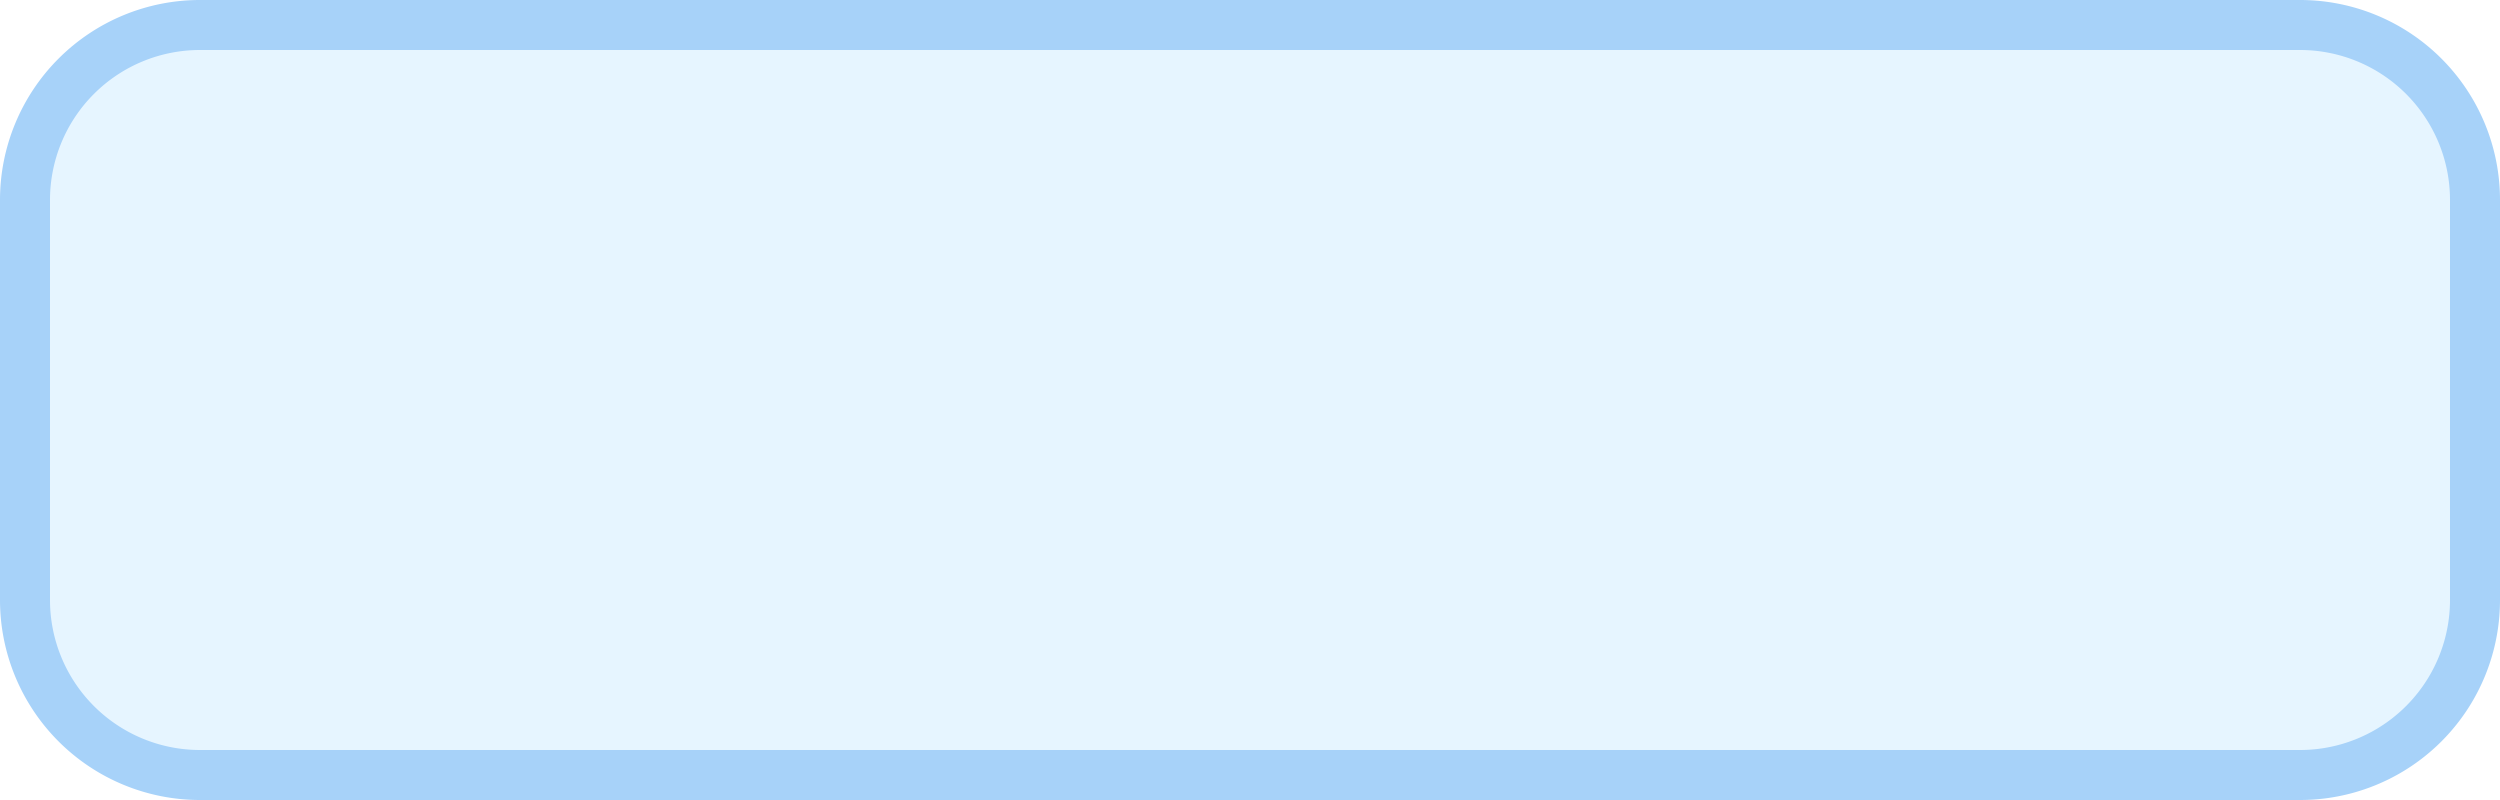 ﻿<?xml version="1.0" encoding="utf-8"?>
<svg version="1.1" xmlns:xlink="http://www.w3.org/1999/xlink" width="50px" height="16px" xmlns="http://www.w3.org/2000/svg">
  <g transform="matrix(1 0 0 1 -576 -147 )">
    <path d="M 576.5 151  A 3.5 3.5 0 0 1 580 147.5 L 622 147.5  A 3.5 3.5 0 0 1 625.5 151 L 625.5 159  A 3.5 3.5 0 0 1 622 162.5 L 580 162.5  A 3.5 3.5 0 0 1 576.5 159 L 576.5 151  Z " fill-rule="nonzero" fill="#0099ff" stroke="none" fill-opacity="0.098" />
    <path d="M 576.5 151  A 3.5 3.5 0 0 1 580 147.5 L 622 147.5  A 3.5 3.5 0 0 1 625.5 151 L 625.5 159  A 3.5 3.5 0 0 1 622 162.5 L 580 162.5  A 3.5 3.5 0 0 1 576.5 159 L 576.5 151  Z " stroke-width="1" stroke="#a7d2f9" fill="none" />
  </g>
</svg>